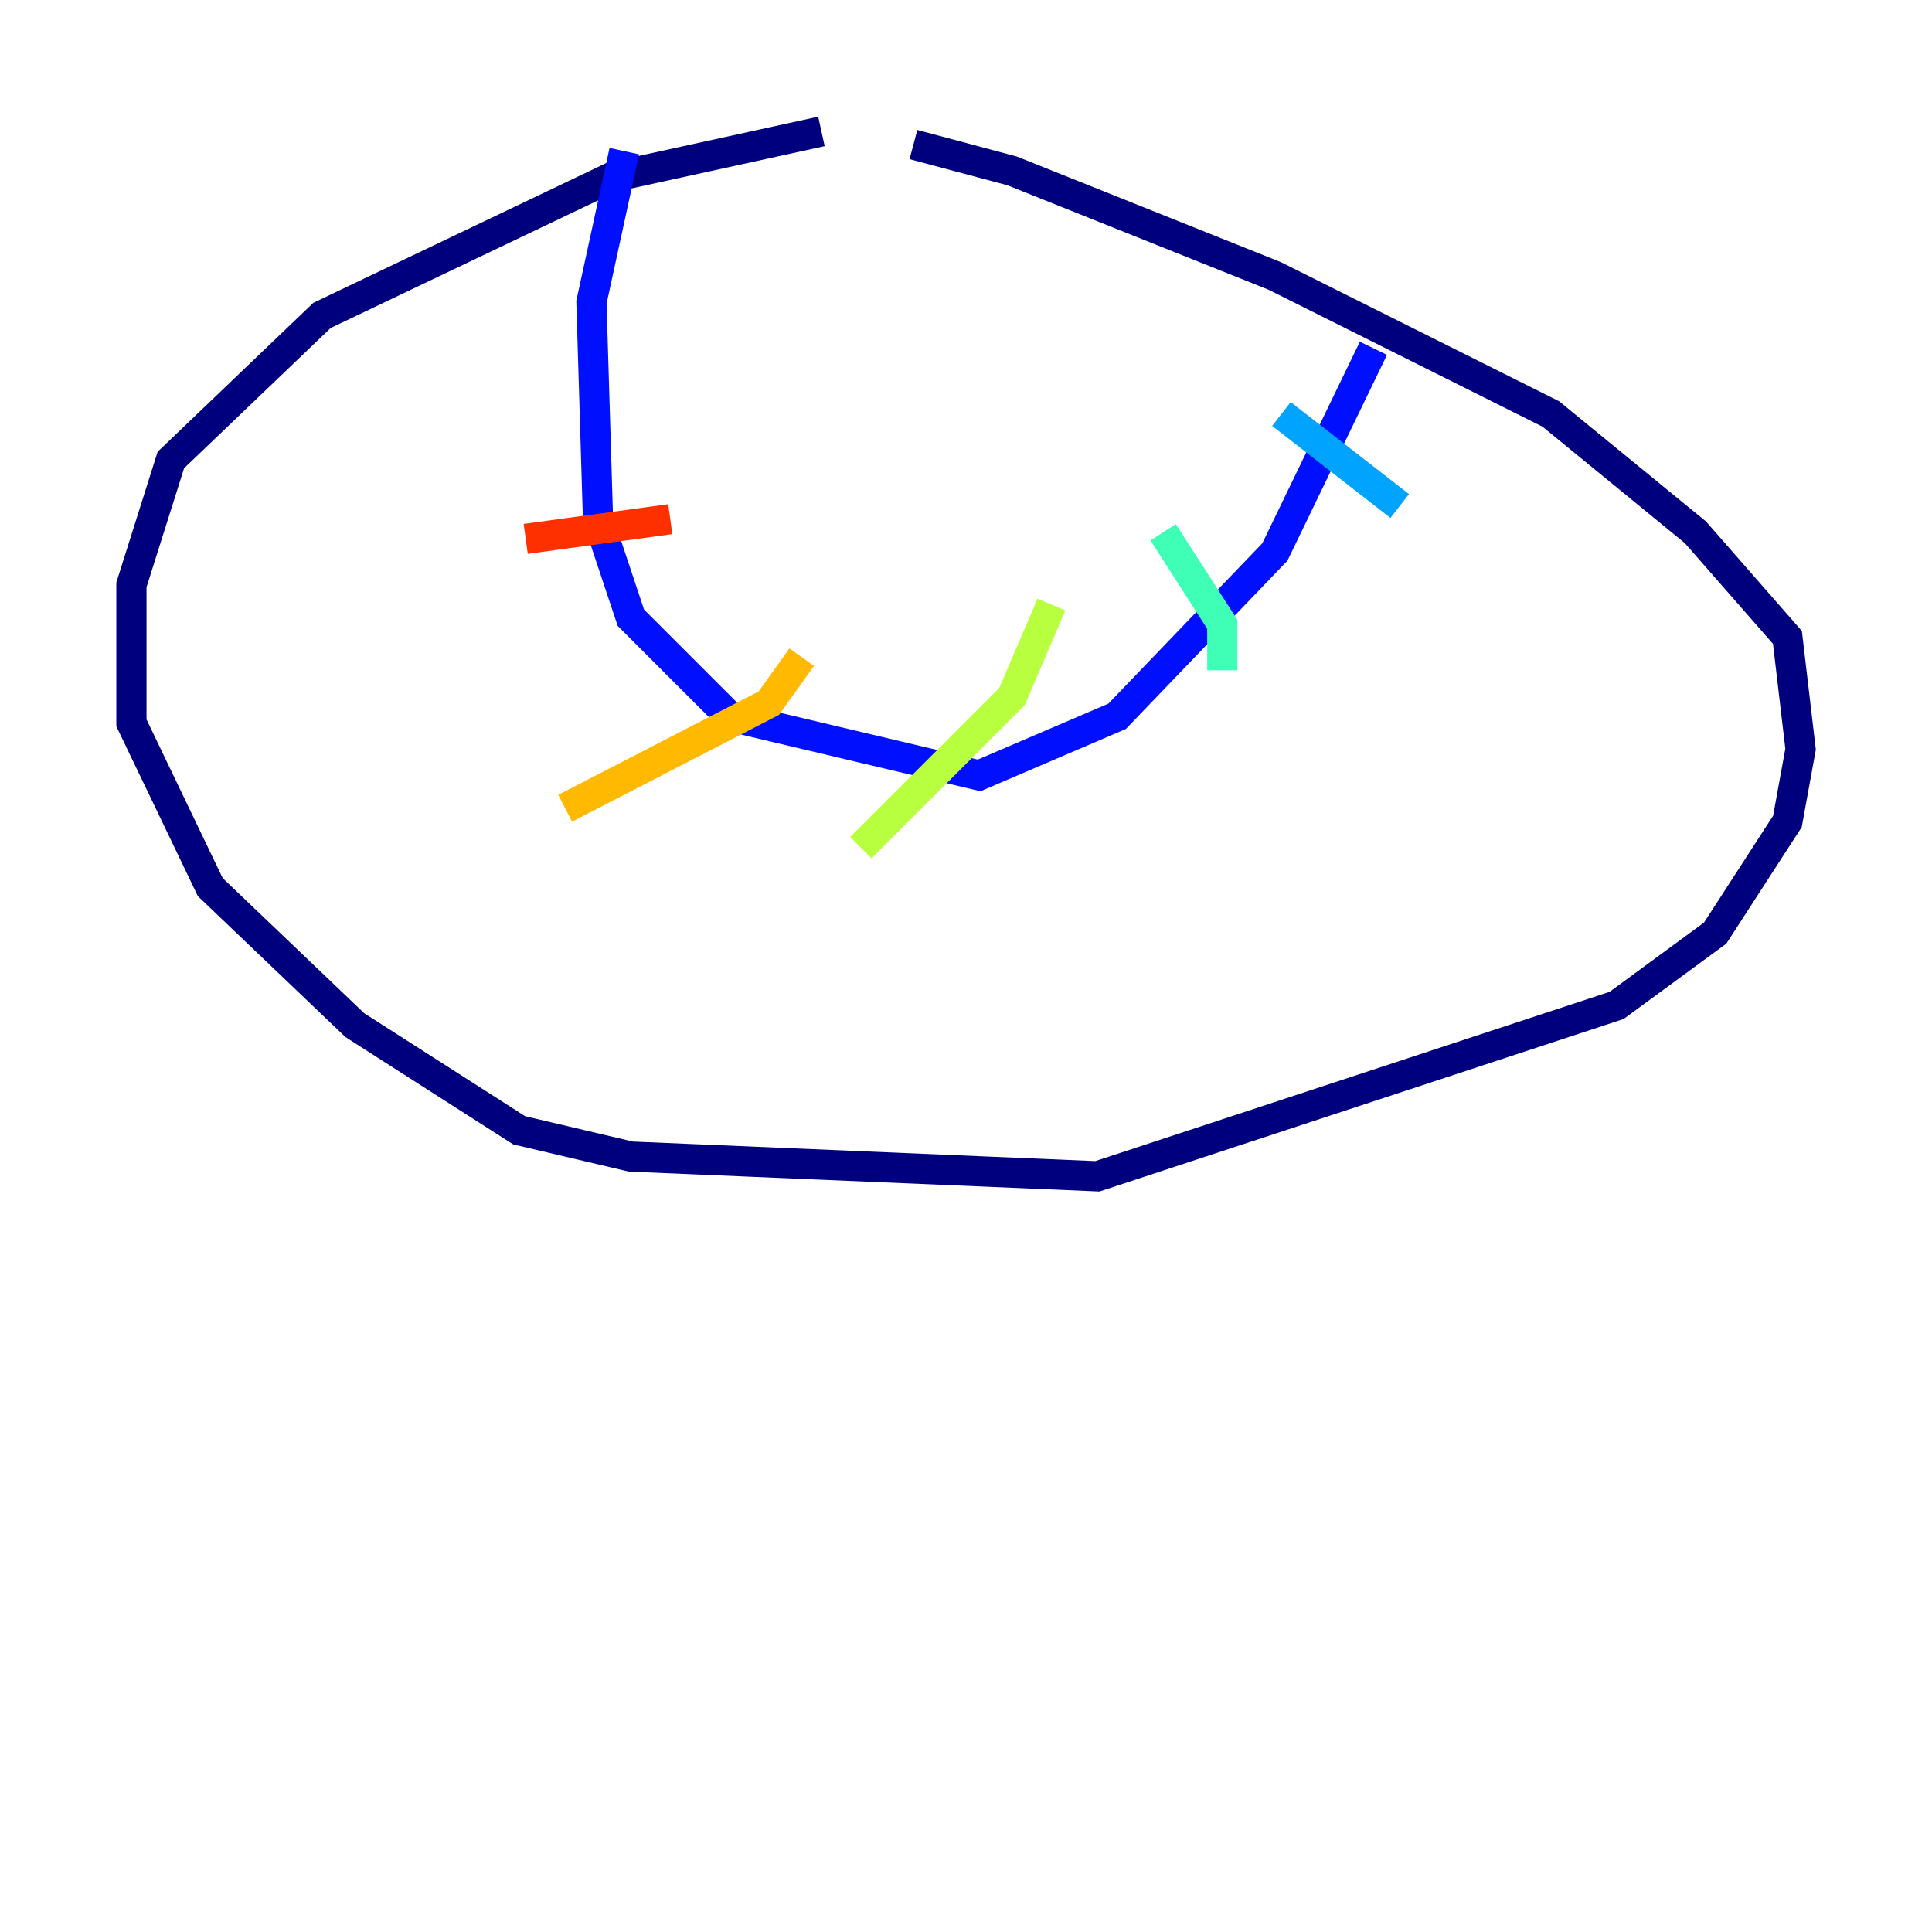 <?xml version="1.0" encoding="utf-8" ?>
<svg baseProfile="tiny" height="128" version="1.2" viewBox="0,0,128,128" width="128" xmlns="http://www.w3.org/2000/svg" xmlns:ev="http://www.w3.org/2001/xml-events" xmlns:xlink="http://www.w3.org/1999/xlink"><defs /><polyline fill="none" points="54.422,8.707 40.49,11.755 21.333,20.898 11.32,30.476 8.707,38.748 8.707,47.891 13.932,58.776 23.51,67.918 34.395,74.884 41.796,76.626 72.707,77.932 107.102,66.612 113.633,61.823 118.422,54.422 119.293,49.633 118.422,42.231 112.326,35.265 102.748,27.429 84.463,18.286 67.048,11.32 60.517,9.578" stroke="#00007f" stroke-width="2" /><polyline fill="none" points="41.361,10.014 39.184,20.027 39.619,34.395 41.796,40.925 48.327,47.456 64.871,51.374 74.014,47.456 84.463,36.571 90.993,23.075" stroke="#0010ff" stroke-width="2" /><polyline fill="none" points="84.898,27.429 92.735,33.524" stroke="#00a4ff" stroke-width="2" /><polyline fill="none" points="77.061,35.265 80.98,41.361 80.98,44.408" stroke="#3fffb7" stroke-width="2" /><polyline fill="none" points="69.66,40.054 67.048,46.15 57.034,56.163" stroke="#b7ff3f" stroke-width="2" /><polyline fill="none" points="53.116,43.537 50.939,46.585 37.442,53.551" stroke="#ffb900" stroke-width="2" /><polyline fill="none" points="44.408,34.395 34.83,35.701" stroke="#ff3000" stroke-width="2" /><polyline fill="none" points="43.973,22.204 43.973,22.204" stroke="#7f0000" stroke-width="2" /></svg>